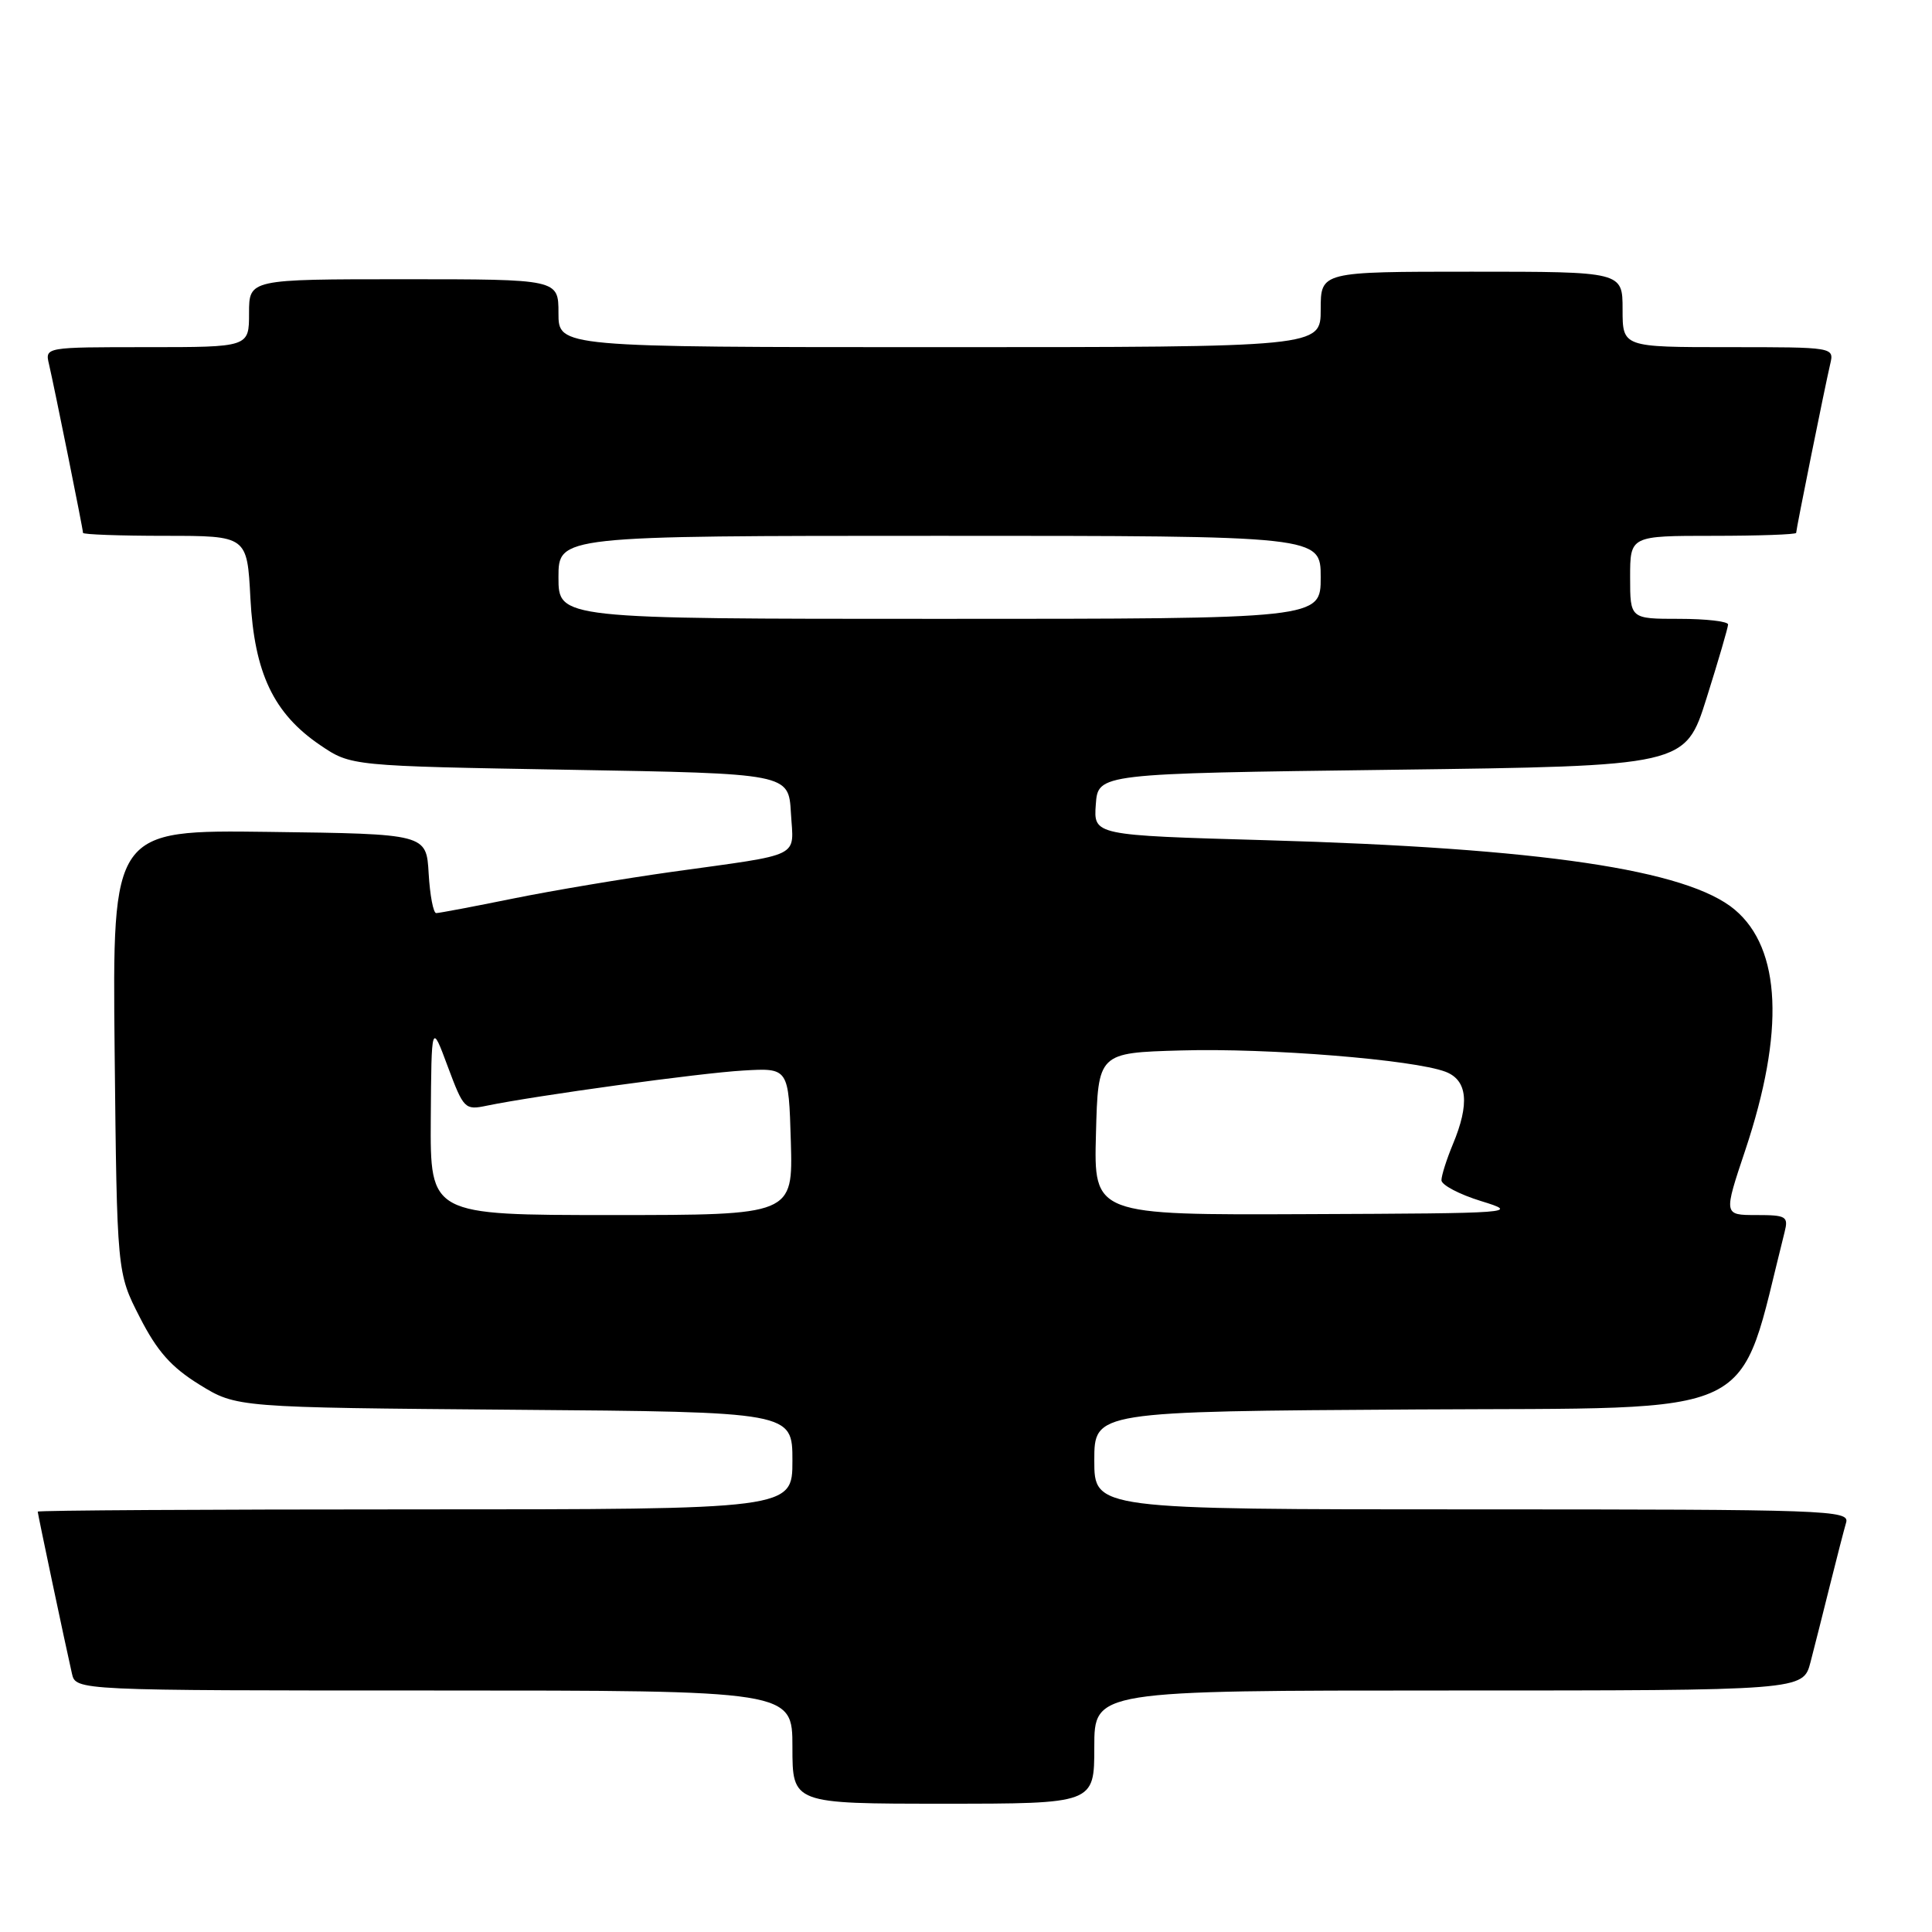 <?xml version="1.0" encoding="UTF-8" standalone="no"?>
<!DOCTYPE svg PUBLIC "-//W3C//DTD SVG 1.1//EN" "http://www.w3.org/Graphics/SVG/1.1/DTD/svg11.dtd" >
<svg xmlns="http://www.w3.org/2000/svg" xmlns:xlink="http://www.w3.org/1999/xlink" version="1.1" viewBox="0 0 256 256">
 <g >
 <path fill="currentColor"
d=" M 145.00 231.50 C 145.00 224.00 145.00 224.00 191.96 224.00 C 238.92 224.00 238.92 224.00 239.90 220.25 C 240.44 218.19 241.60 213.57 242.49 210.00 C 243.38 206.43 244.34 202.71 244.62 201.75 C 245.11 200.10 242.28 200.00 195.07 200.00 C 145.00 200.00 145.00 200.00 145.00 193.51 C 145.00 187.02 145.00 187.02 187.65 186.76 C 234.23 186.48 230.10 188.46 236.47 163.25 C 236.99 161.18 236.70 161.00 232.71 161.00 C 228.38 161.00 228.38 161.00 231.26 152.40 C 236.50 136.71 236.02 125.72 229.87 120.54 C 223.57 115.24 204.19 112.37 167.70 111.33 C 144.90 110.68 144.90 110.68 145.20 106.59 C 145.50 102.50 145.50 102.50 184.40 102.00 C 223.30 101.50 223.30 101.50 226.13 92.50 C 227.69 87.55 228.97 83.16 228.98 82.75 C 228.99 82.34 226.07 82.00 222.50 82.00 C 216.00 82.00 216.00 82.00 216.00 76.50 C 216.00 71.00 216.00 71.00 227.00 71.00 C 233.05 71.00 238.00 70.82 238.00 70.61 C 238.00 70.12 241.80 51.29 242.51 48.25 C 243.04 46.00 243.04 46.00 229.02 46.00 C 215.00 46.00 215.00 46.00 215.00 41.00 C 215.00 36.00 215.00 36.00 195.00 36.00 C 175.00 36.00 175.00 36.00 175.00 41.00 C 175.00 46.00 175.00 46.00 124.50 46.00 C 74.00 46.00 74.00 46.00 74.00 41.50 C 74.00 37.00 74.00 37.00 53.50 37.00 C 33.00 37.00 33.00 37.00 33.00 41.50 C 33.00 46.00 33.00 46.00 19.48 46.00 C 5.97 46.00 5.96 46.00 6.49 48.25 C 7.20 51.29 11.00 70.12 11.00 70.61 C 11.00 70.82 15.89 71.00 21.87 71.00 C 32.75 71.00 32.75 71.00 33.18 79.27 C 33.70 89.18 36.25 94.54 42.42 98.73 C 46.50 101.50 46.50 101.50 75.50 102.00 C 104.50 102.50 104.50 102.50 104.80 107.72 C 105.15 113.78 106.58 113.08 89.00 115.53 C 82.67 116.42 73.22 118.00 68.00 119.06 C 62.77 120.12 58.19 120.99 57.80 120.99 C 57.42 121.00 56.97 118.64 56.80 115.75 C 56.50 110.50 56.50 110.50 35.69 110.23 C 14.89 109.96 14.89 109.96 15.19 139.30 C 15.50 168.65 15.50 168.65 18.52 174.54 C 20.82 179.05 22.68 181.15 26.43 183.47 C 31.34 186.50 31.34 186.50 68.17 186.80 C 105.00 187.09 105.00 187.09 105.00 193.55 C 105.00 200.00 105.00 200.00 55.00 200.00 C 27.50 200.00 5.00 200.13 5.00 200.30 C 5.00 200.60 8.60 217.65 9.53 221.75 C 10.04 224.00 10.04 224.00 57.52 224.00 C 105.00 224.00 105.00 224.00 105.00 231.50 C 105.00 239.00 105.00 239.00 125.00 239.00 C 145.00 239.00 145.00 239.00 145.00 231.50 Z  M 57.08 148.25 C 57.17 135.50 57.17 135.50 59.33 141.32 C 61.43 146.94 61.60 147.12 64.50 146.51 C 70.95 145.18 92.81 142.17 98.50 141.85 C 104.50 141.50 104.50 141.50 104.79 151.25 C 105.07 161.00 105.07 161.00 81.04 161.00 C 57.00 161.00 57.00 161.00 57.08 148.25 Z  M 145.22 150.25 C 145.50 139.50 145.50 139.50 156.50 139.19 C 168.05 138.85 187.31 140.41 191.53 142.01 C 194.45 143.12 194.77 146.23 192.50 151.65 C 191.68 153.63 191.00 155.76 191.00 156.39 C 191.00 157.01 193.36 158.26 196.25 159.15 C 201.38 160.73 200.87 160.77 173.22 160.88 C 144.93 161.00 144.93 161.00 145.22 150.25 Z  M 74.00 76.50 C 74.00 71.00 74.00 71.00 124.50 71.00 C 175.00 71.00 175.00 71.00 175.00 76.50 C 175.00 82.00 175.00 82.00 124.50 82.00 C 74.00 82.00 74.00 82.00 74.00 76.50 Z "/>
</g>
</svg>